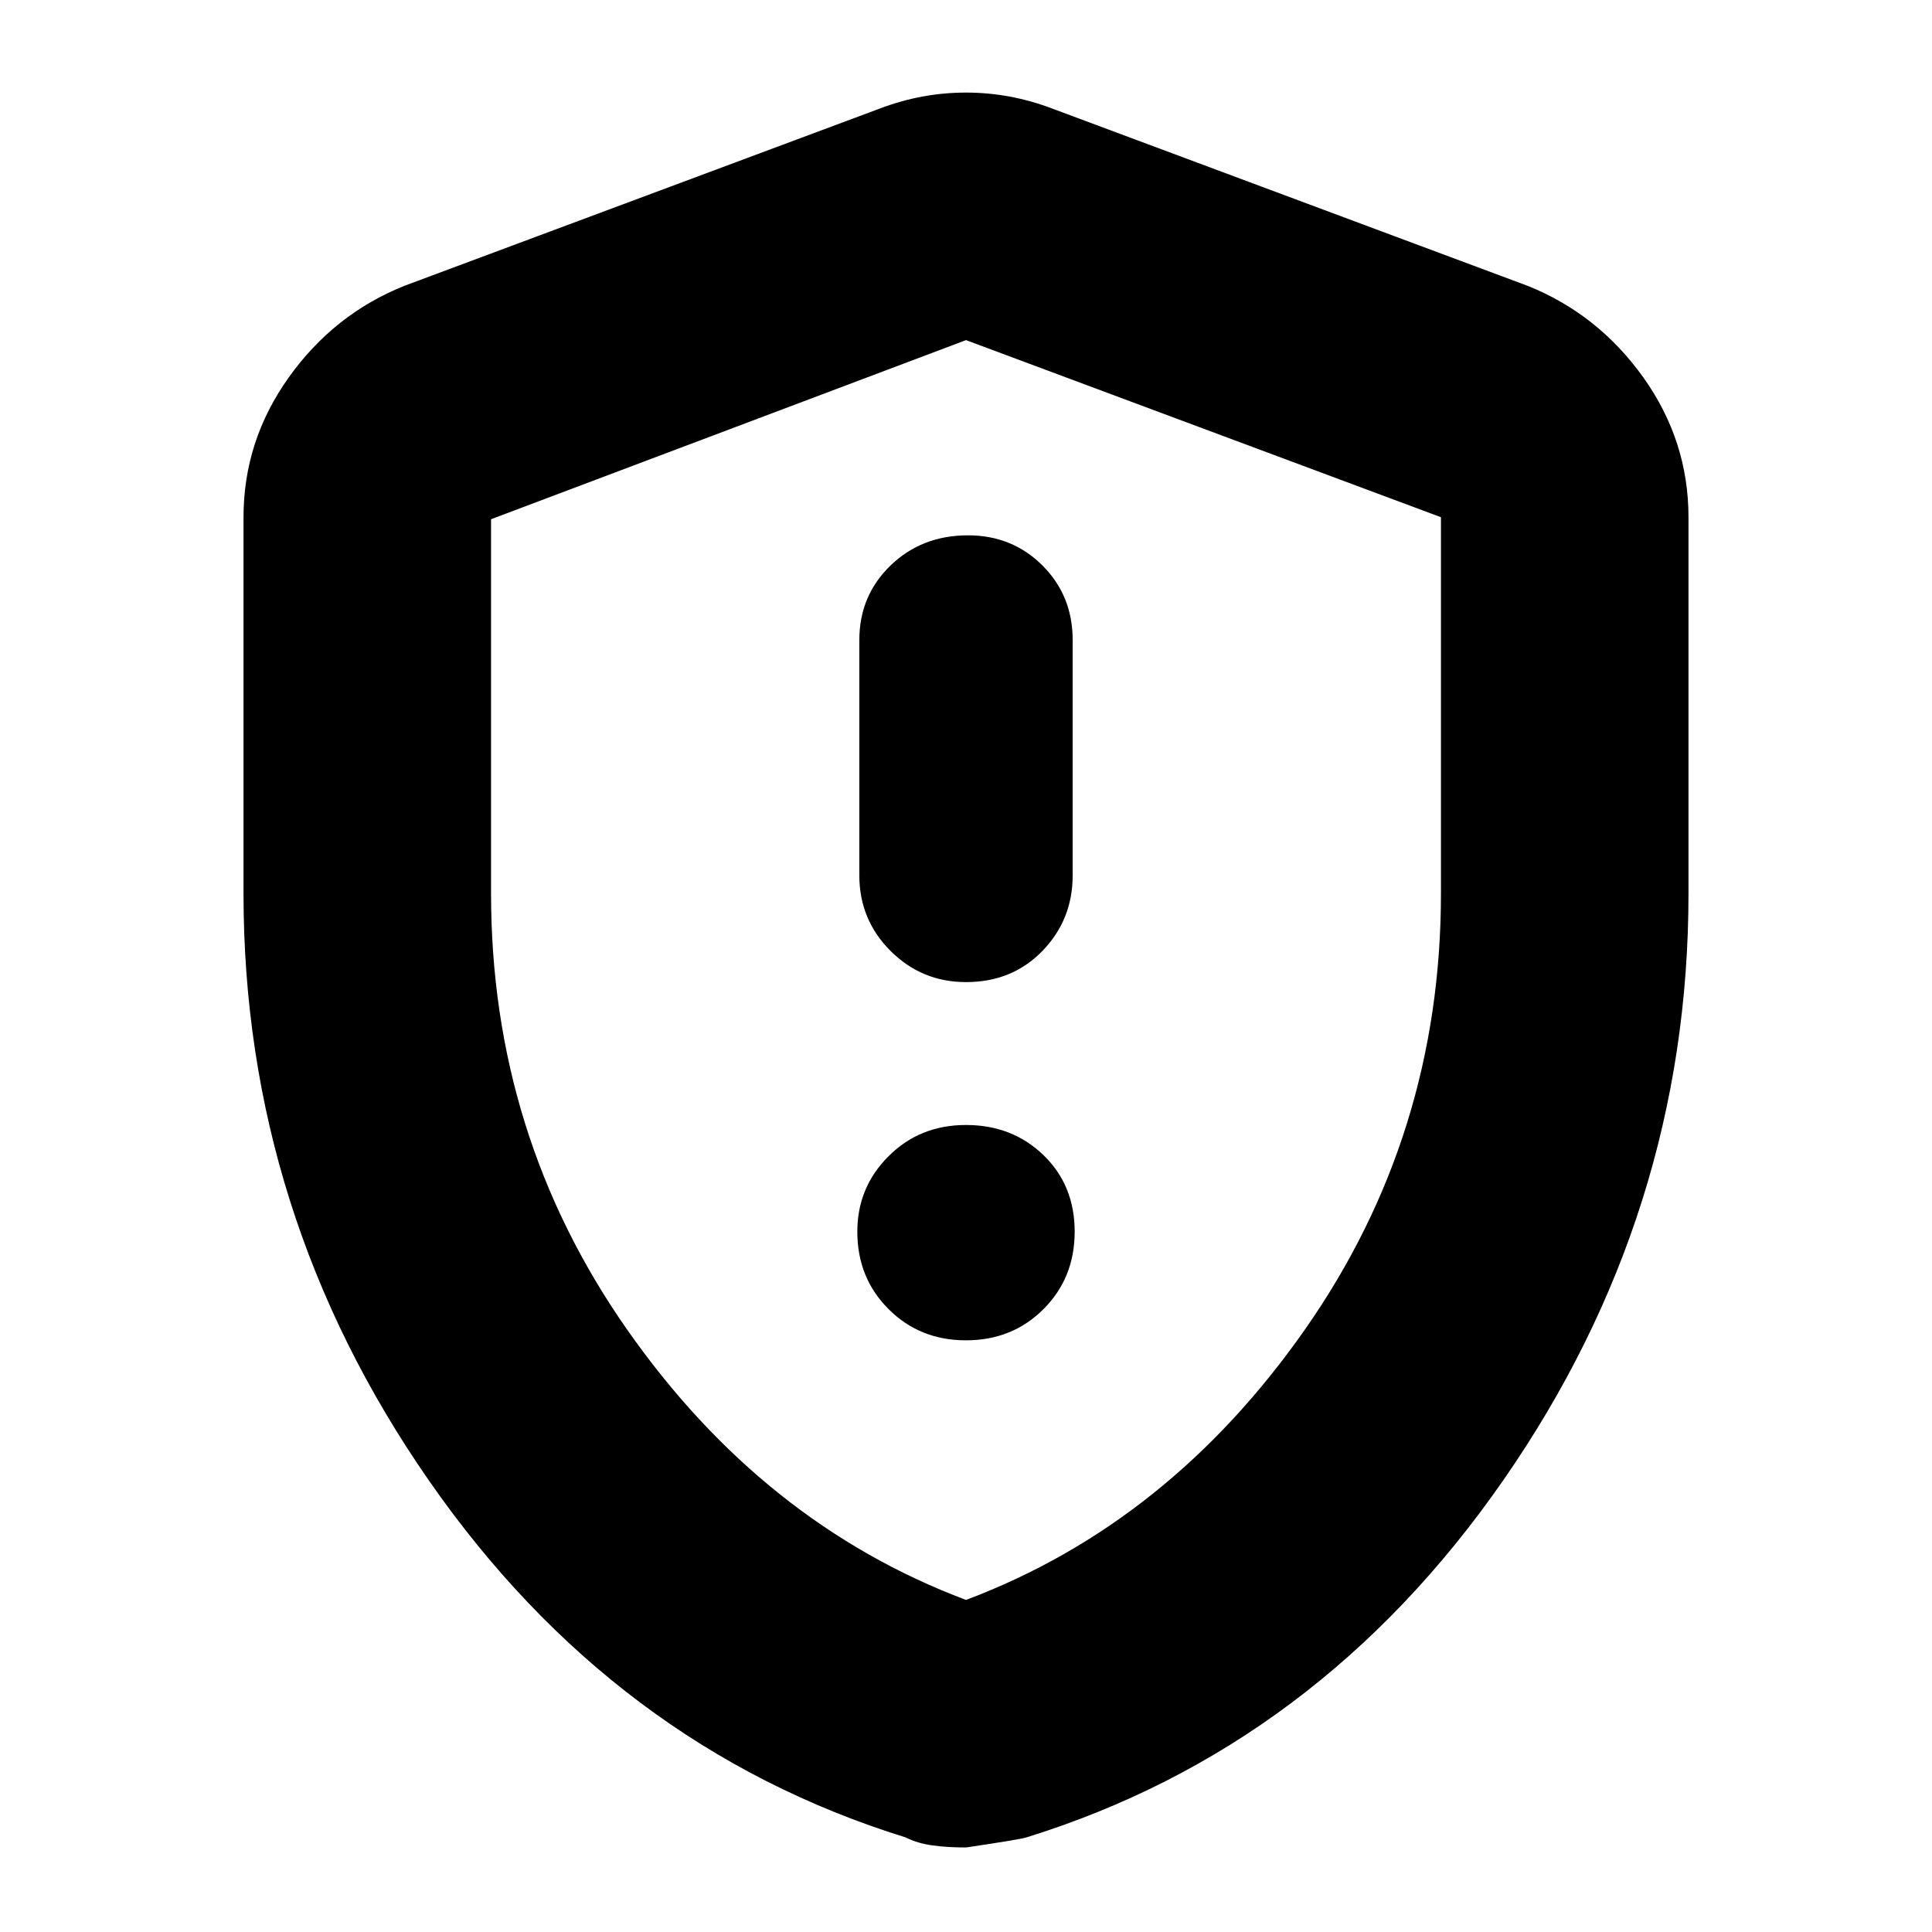 <svg xmlns="http://www.w3.org/2000/svg" height="24" width="24"><path d="M12 12.2Q12.575 12.2 12.95 11.812Q13.325 11.425 13.325 10.875V7.95Q13.325 7.4 12.95 7.025Q12.575 6.65 12.025 6.65Q11.45 6.65 11.062 7.025Q10.675 7.4 10.675 7.95V10.875Q10.675 11.425 11.062 11.812Q11.45 12.2 12 12.2ZM12 16.65Q12.575 16.65 12.963 16.262Q13.35 15.875 13.35 15.3Q13.35 14.725 12.963 14.35Q12.575 13.975 12 13.975Q11.425 13.975 11.038 14.363Q10.65 14.75 10.65 15.3Q10.65 15.875 11.038 16.262Q11.425 16.65 12 16.65ZM12 22.95Q11.775 22.95 11.588 22.925Q11.4 22.9 11.25 22.825Q7.625 21.7 5.325 18.387Q3.025 15.075 3.025 11.1V6.425Q3.025 5.475 3.588 4.687Q4.15 3.9 5.025 3.55L10.925 1.35Q11.45 1.15 12 1.15Q12.55 1.15 13.075 1.35L18.975 3.55Q19.85 3.9 20.413 4.687Q20.975 5.475 20.975 6.425V11.1Q20.975 15.075 18.675 18.387Q16.375 21.7 12.75 22.825Q12.675 22.85 12 22.95ZM12 19.875Q14.525 18.925 16.213 16.512Q17.9 14.1 17.9 11.1V6.425Q17.9 6.425 17.9 6.425Q17.9 6.425 17.9 6.425L12 4.225Q12 4.225 12 4.225Q12 4.225 12 4.225L6.1 6.45Q6.1 6.45 6.1 6.45Q6.1 6.45 6.1 6.45V11.1Q6.1 14.1 7.787 16.512Q9.475 18.925 12 19.875ZM12 12.05Q12 12.05 12 12.05Q12 12.05 12 12.05Q12 12.05 12 12.05Q12 12.05 12 12.05Q12 12.05 12 12.05Q12 12.05 12 12.05Q12 12.05 12 12.05Q12 12.05 12 12.05Q12 12.05 12 12.05Q12 12.05 12 12.05Z"/></svg>